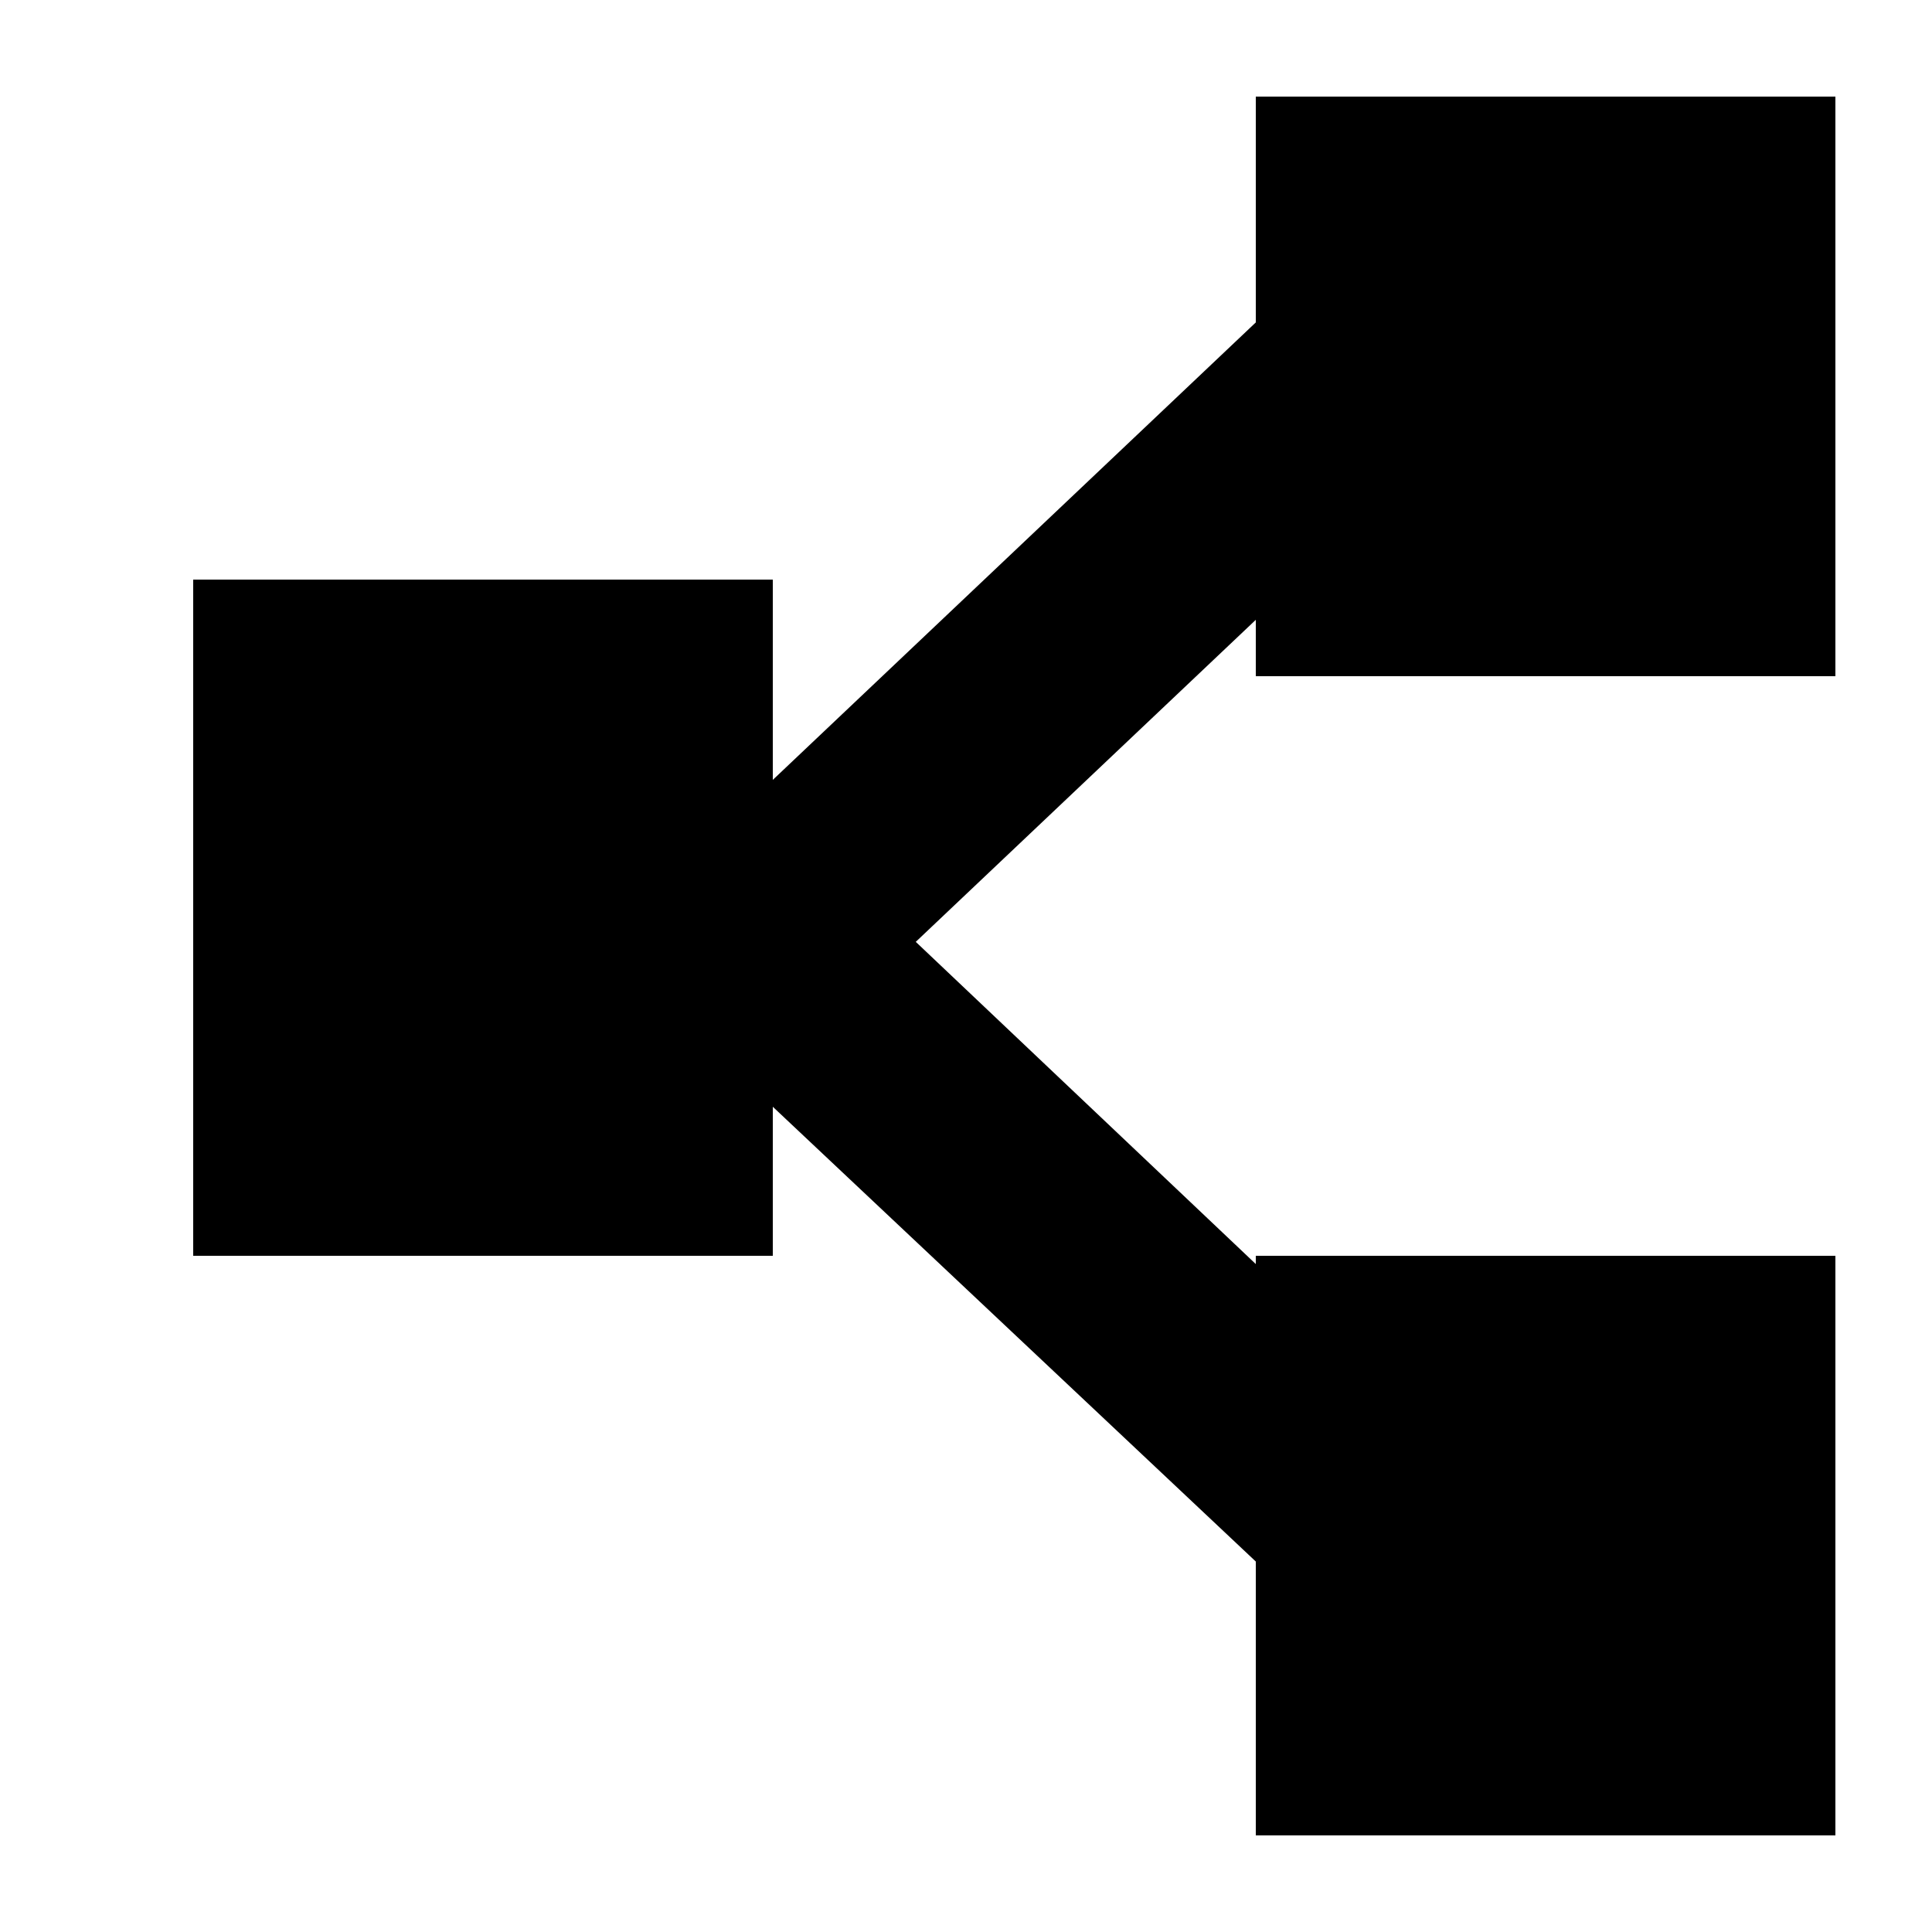 <?xml version="1.0" encoding="iso-8859-1"?><svg xmlns="http://www.w3.org/2000/svg" viewBox="0 0 20 20"><path d="M14.192 4.6l-.9-.85L7.853 8.9 7.85 8.9l-.9.85.004.002-.004.003.9.85.004-.004 5.437 5.15.902-.85-5.437-5.15"/><path d="M13.29 16.438l-7.084-6.67.015-.015-.018-.018.405-.352L7.86 8.2l.003.003 5.427-5.14 1.63 1.535L9.48 9.75l5.437 5.152-1.63 1.536zM7.842 9.904l.356.332 5.094 4.826.172-.162-5.436-5.15 5.436-5.15-.172-.162-5.447 5.16-.004-.003-.142.134.02.017-.023.02.147.137z"/><path d="M13 1h6v6h-6zM13 13h6v6h-6zM2 6h6v7H2z"/></svg>